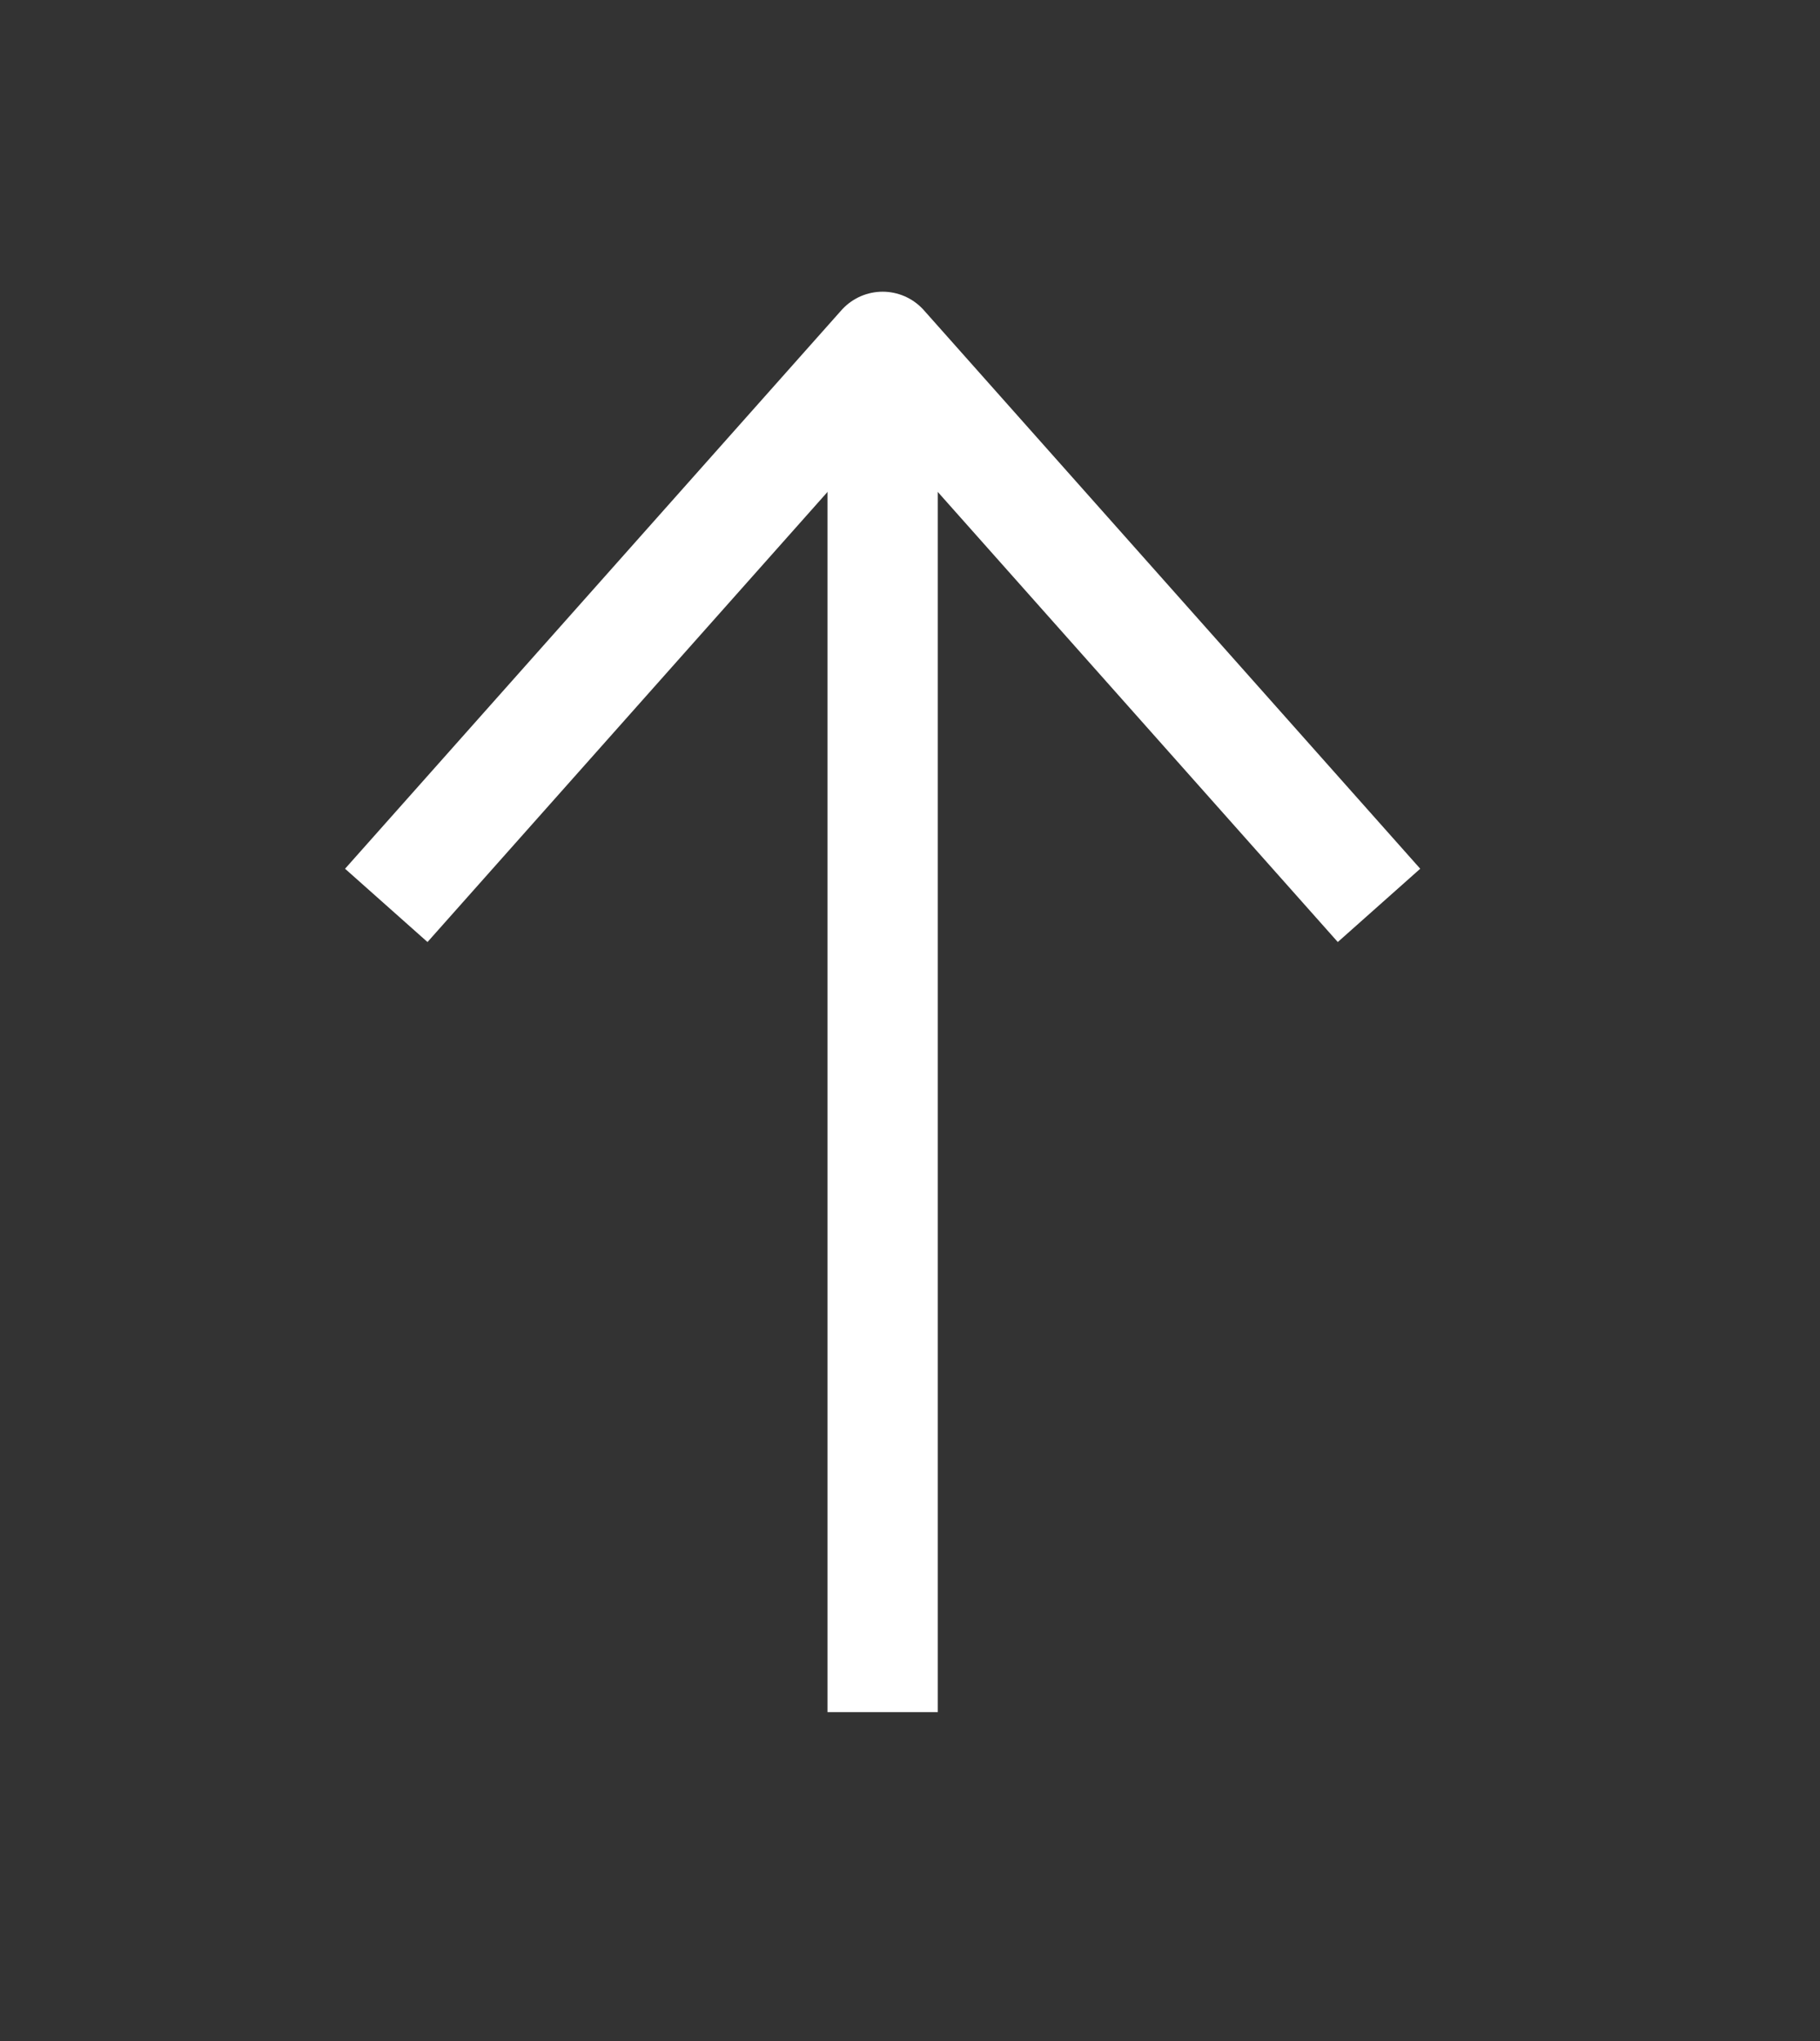 <svg width="33" height="37" viewBox="0 0 33 37" fill="none" xmlns="http://www.w3.org/2000/svg">
<rect x="0" y="0" width="33" height="37" fill="#333333" stroke="none"/>
<path d="M16.004 31.038V6.288" stroke="white" stroke-width="2" stroke-linejoin="round"/>
<path d="M7.004 16.413L16.004 6.288L25.004 16.413" stroke="white" stroke-width="2" stroke-linejoin="round"/>
</svg>
